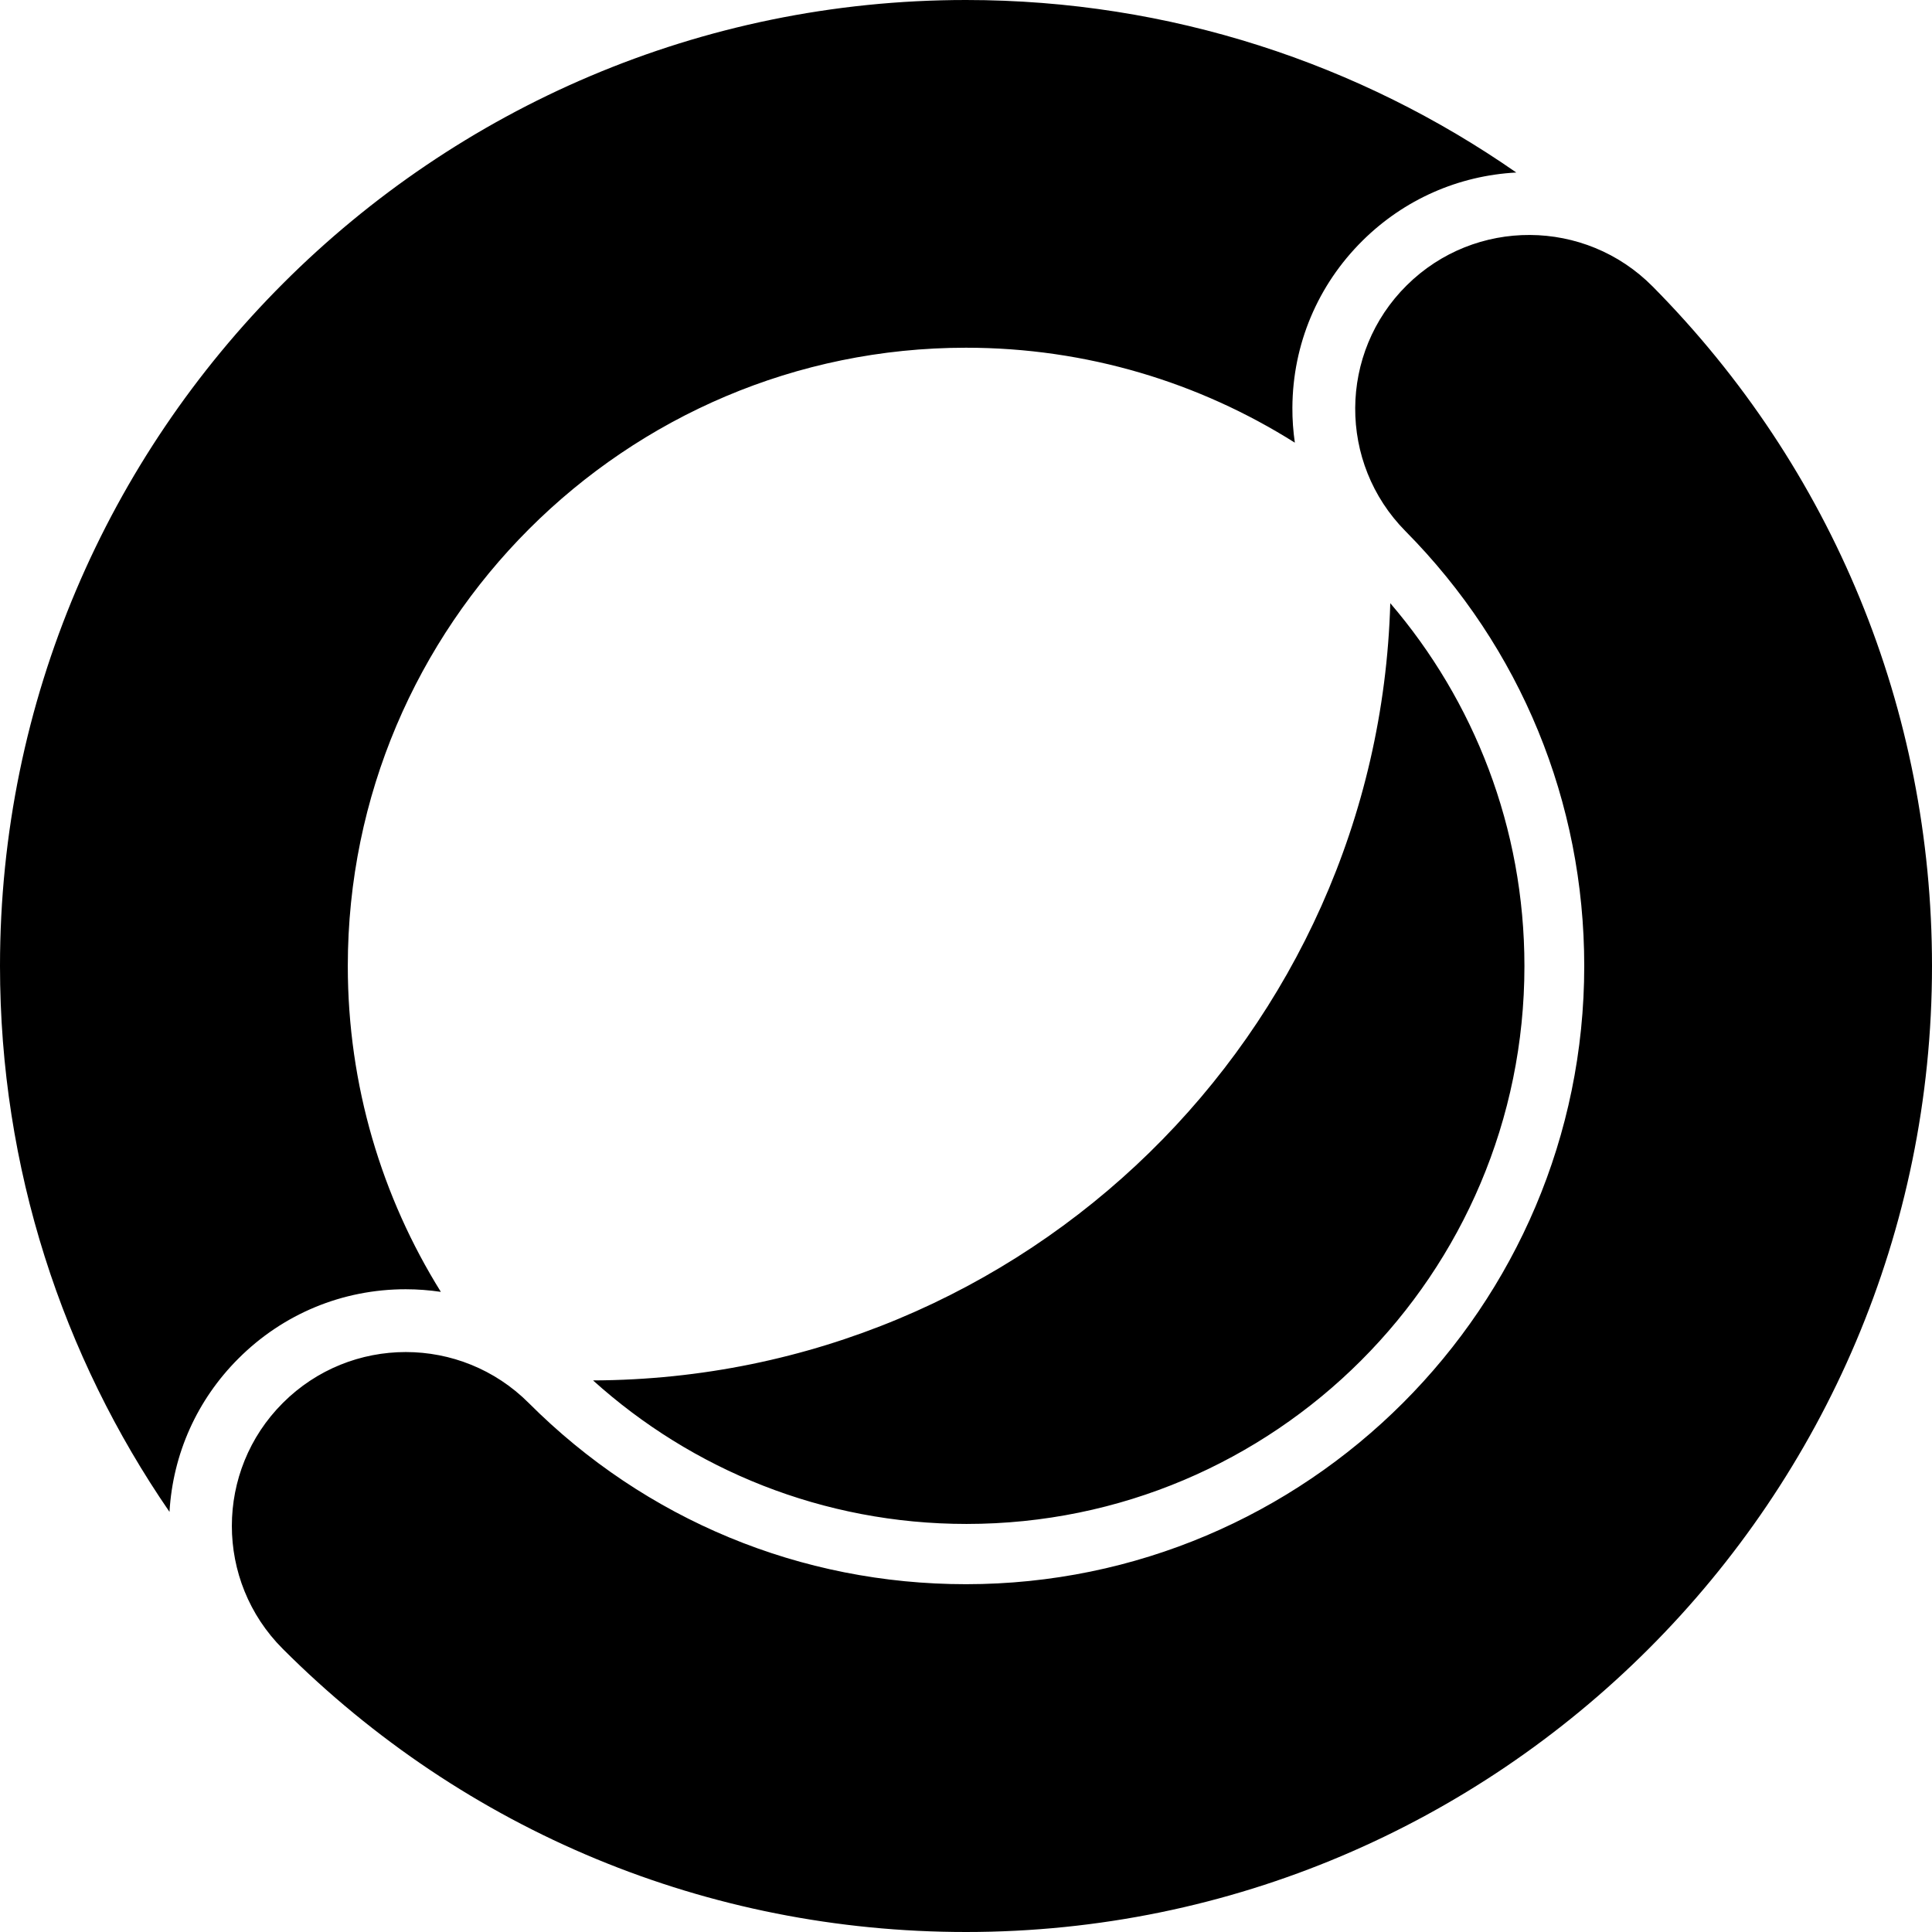 <svg width="48" height="48" viewBox="0 0 48 48" xmlns="http://www.w3.org/2000/svg"><title>meetings/webex-meetings_48</title><path d="M24.014 37.862c-3.569 0-6.823-1.35-9.28-3.566 10.757-.039 19.501-8.618 19.807-19.31 2.077 2.424 3.333 5.573 3.333 9.016 0 7.655-6.205 13.86-13.86 13.86zM10.08 32.031c-1.57 0-3.046.611-4.156 1.721-1.03 1.028-1.629 2.371-1.713 3.81C1.557 33.701 0 29.029 0 24 0 10.766 10.767 0 24 0c5.077 0 9.79 1.586 13.672 4.286-1.44.077-2.786.67-3.819 1.692-1.116 1.105-1.736 2.578-1.744 4.149-.002.294.02.585.061.871C29.802 9.505 27 8.639 24 8.639c-8.47 0-15.359 6.891-15.359 15.361 0 2.969.847 5.744 2.312 8.096-.286-.042-.578-.065-.873-.065zM41.061 7.119C45.536 11.641 48 17.637 48 24 48 37.233 37.234 48 24 48c-6.413 0-12.441-2.499-16.975-7.035-1.687-1.687-1.686-4.423.002-6.109 1.687-1.687 4.423-1.686 6.109.001 2.902 2.904 6.76 4.502 10.864 4.502 8.47 0 15.36-6.89 15.36-15.359 0-4.072-1.576-7.909-4.442-10.804-1.677-1.696-1.663-4.431.034-6.109 1.695-1.678 4.43-1.664 6.109.032z" fill="#000" fill-rule="evenodd"/></svg>
